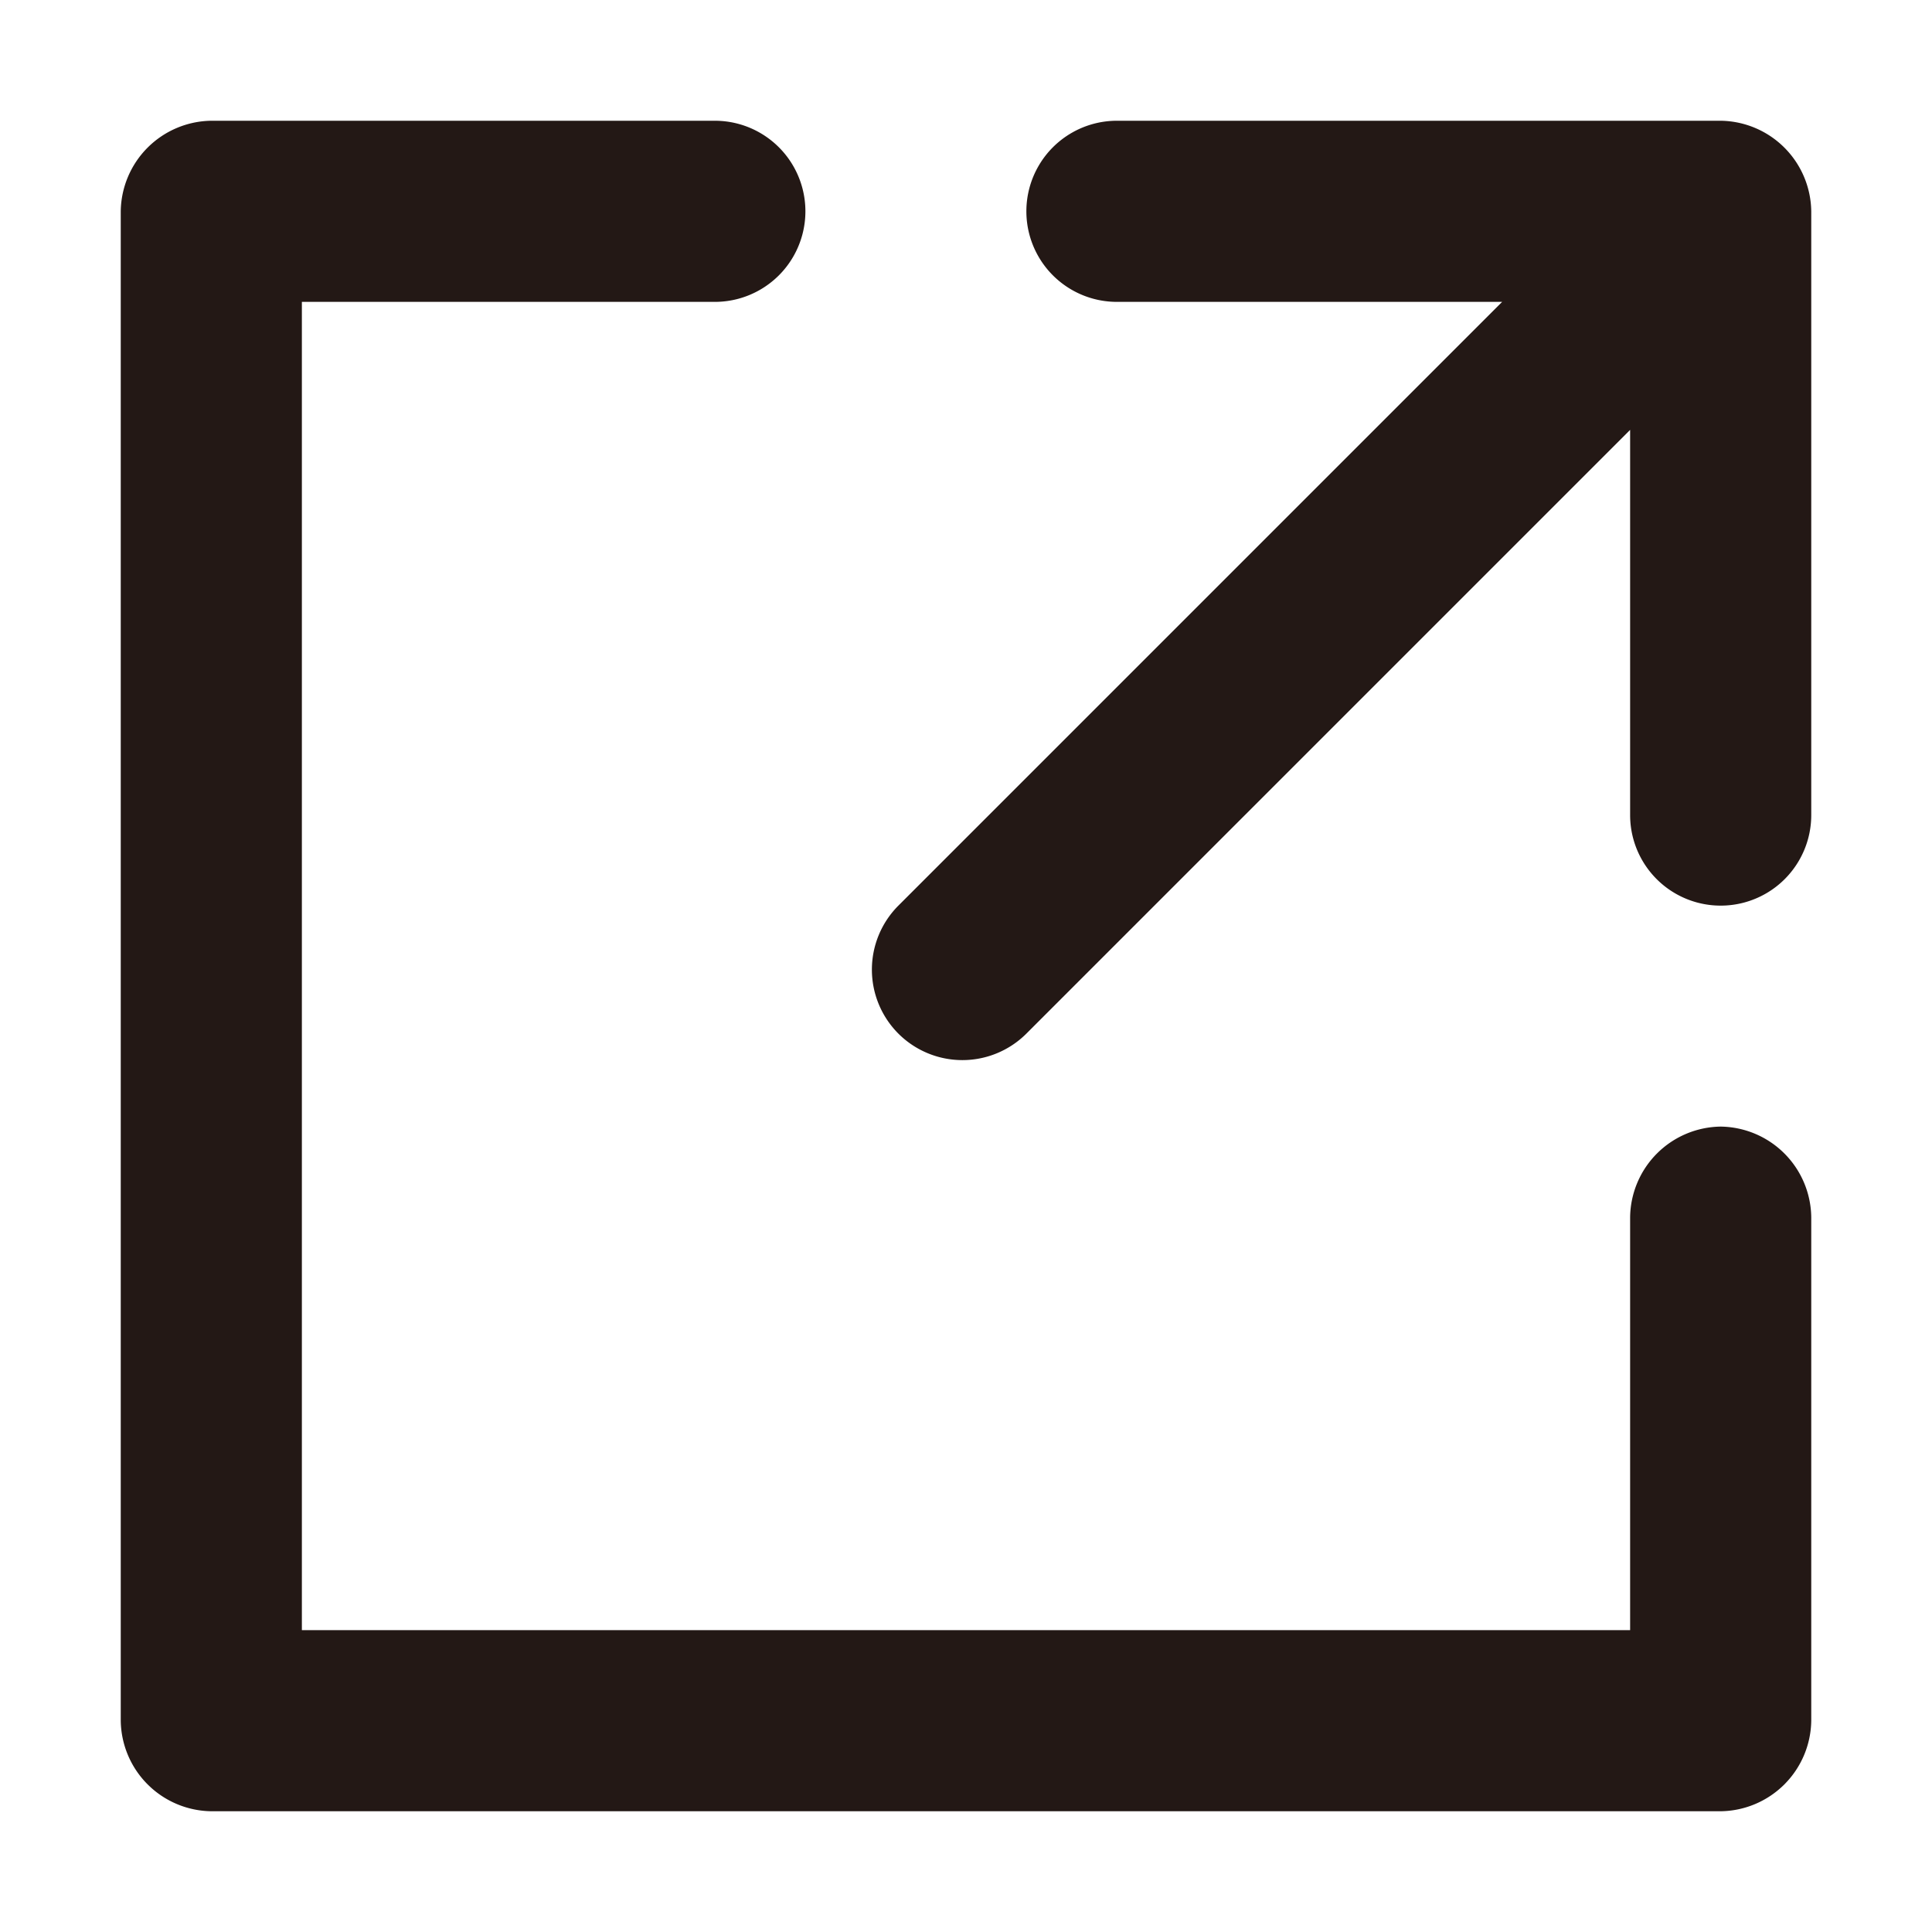 <svg id="图层_1" data-name="图层 1" xmlns="http://www.w3.org/2000/svg" viewBox="0 0 16 16"><defs><style>.cls-1{fill:#231815;}</style></defs><path class="cls-1" d="M14.25,9.33a.76.76,0,0,0-.75.75V13.5H2.5V2.5H5.92a.75.75,0,0,0,0-1.5H1.75A.76.76,0,0,0,1,1.75v12.5a.76.76,0,0,0,.75.75h12.5a.76.76,0,0,0,.75-.75V10.08A.76.76,0,0,0,14.25,9.33Z"/><path class="cls-1" d="M14.25,1h-5a.75.75,0,0,0,0,1.5h3.19l-5,5a.75.75,0,0,0,0,1.06.75.75,0,0,0,1.06,0l5-5V6.75a.75.75,0,0,0,1.5,0v-5A.76.76,0,0,0,14.25,1Z"/></svg>